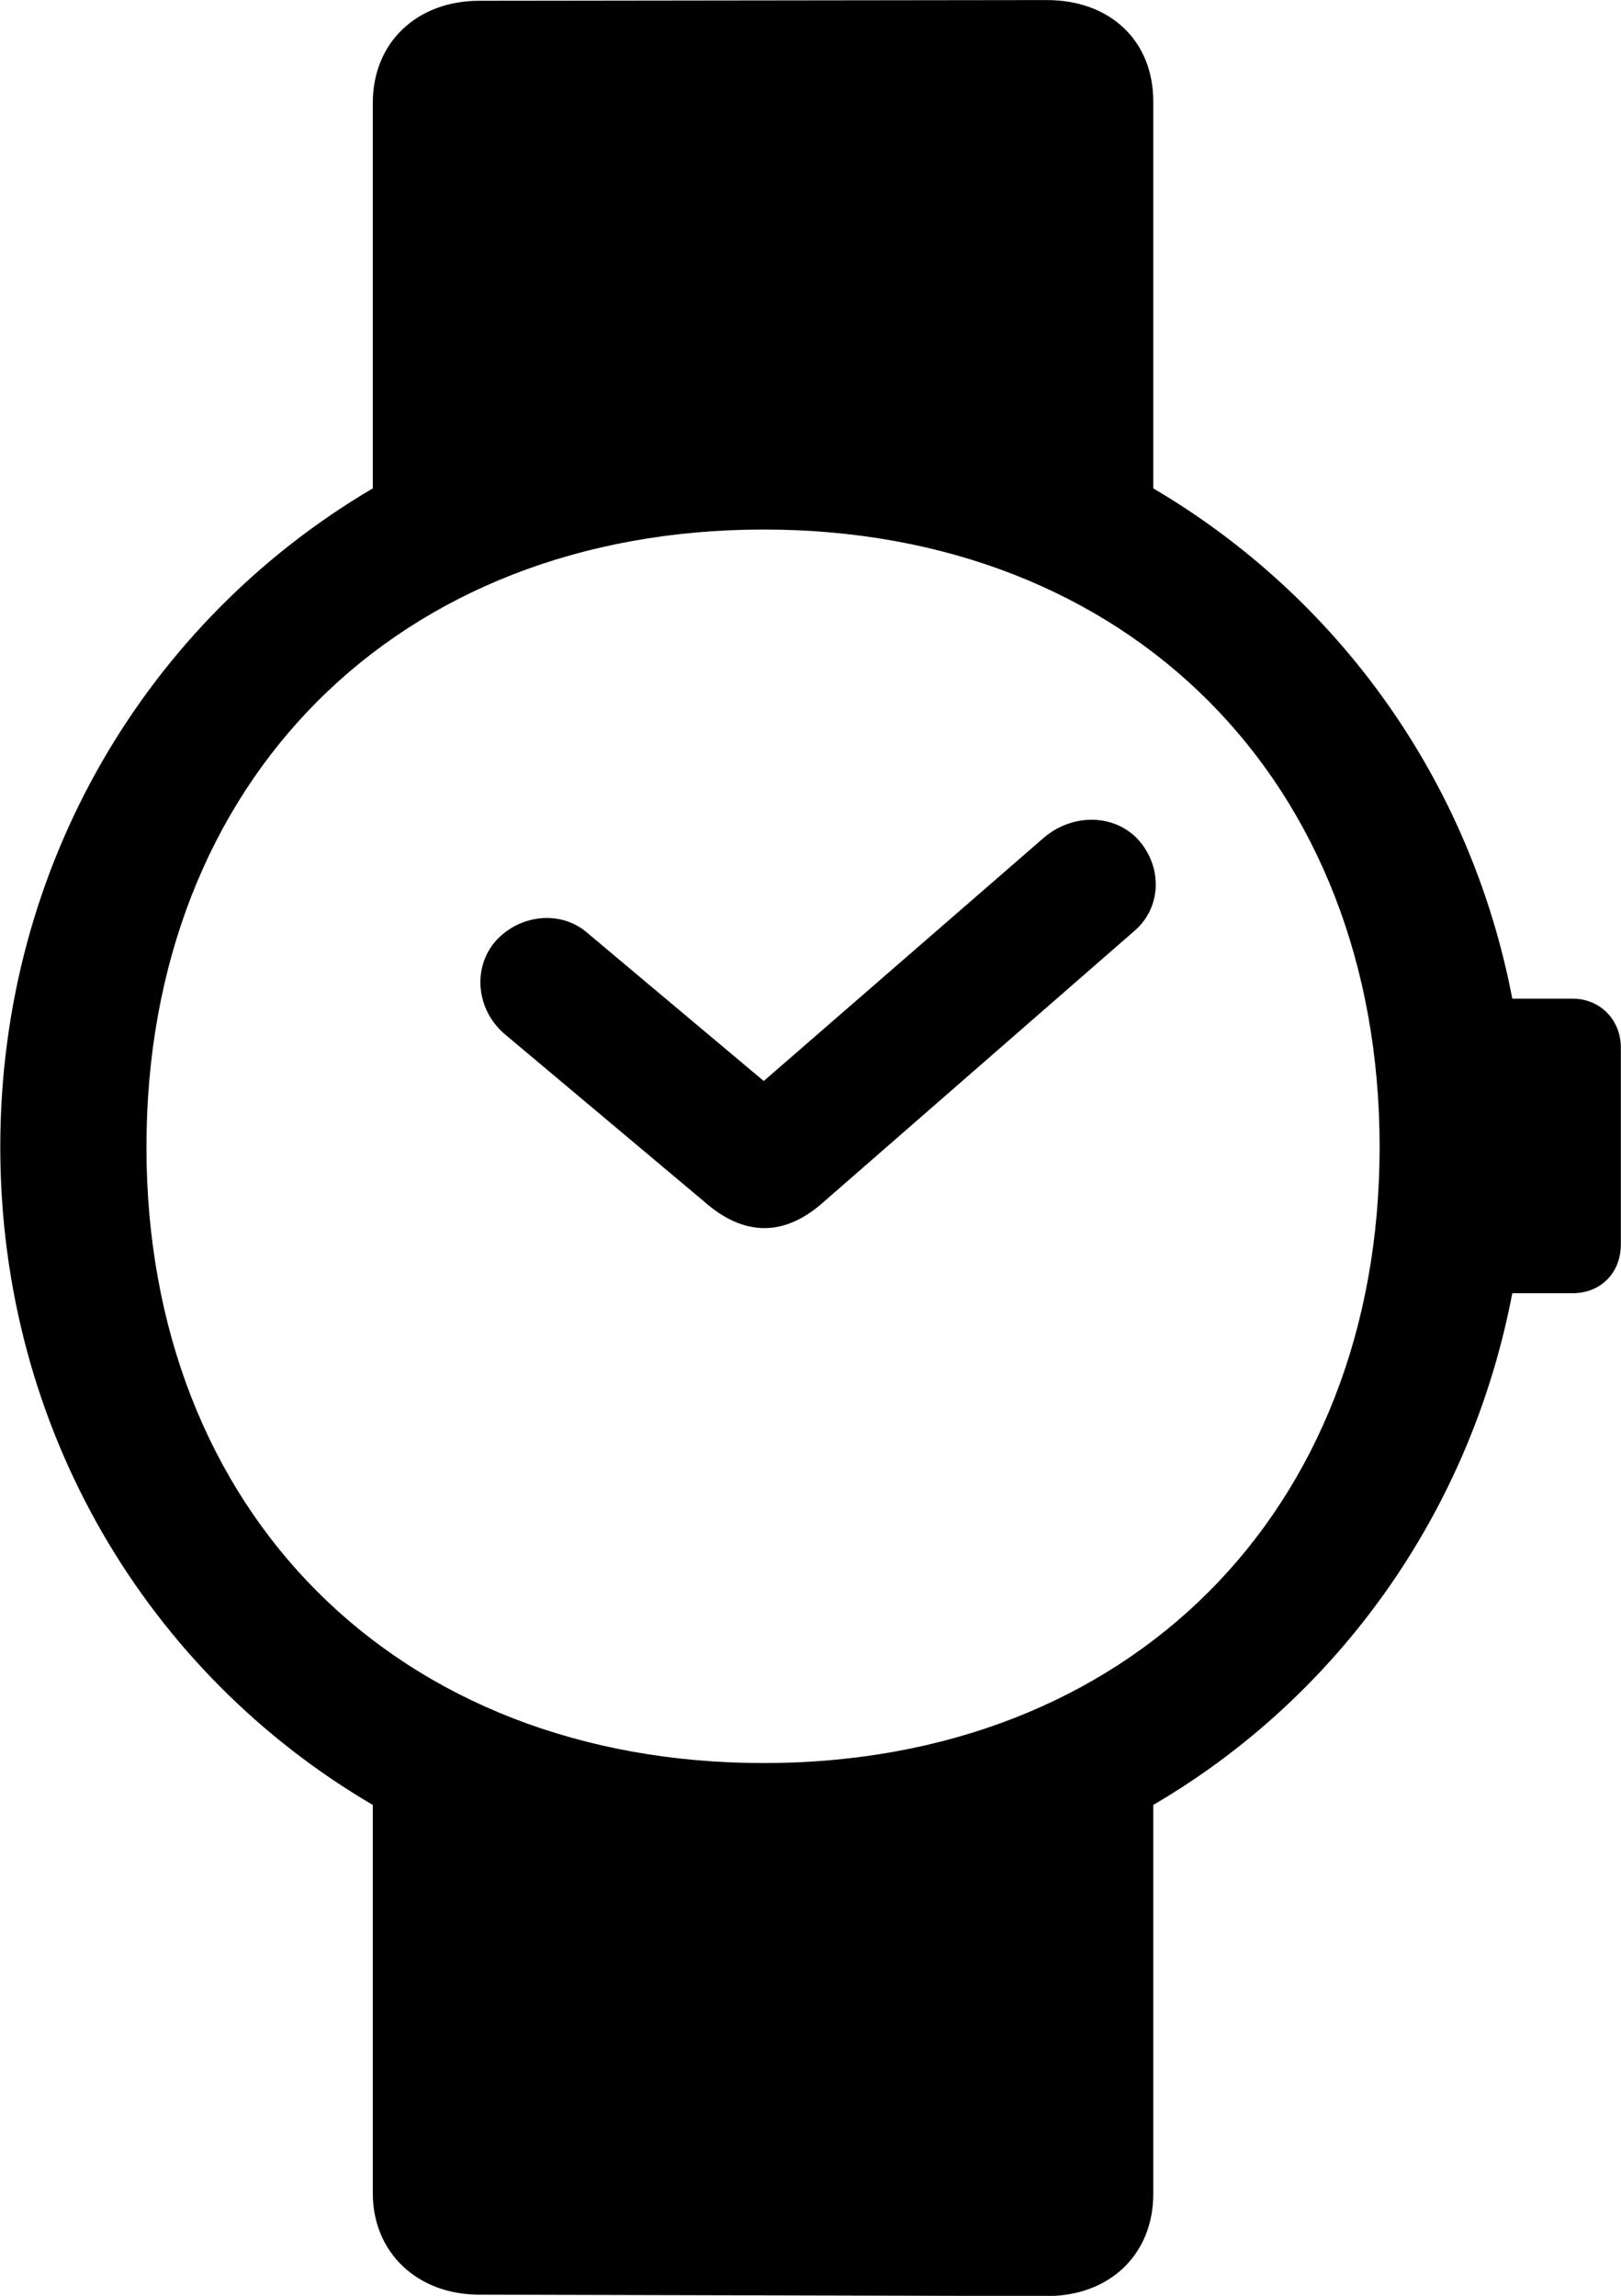 <svg viewBox="0 0 22.846 32.348" xmlns="http://www.w3.org/2000/svg"><path d="M6.754 32.331L14.754 32.351C15.644 32.351 16.254 31.761 16.254 30.911V25.431C18.854 23.911 20.724 21.311 21.314 18.221H22.164C22.554 18.221 22.844 17.941 22.844 17.531V14.761C22.844 14.371 22.554 14.071 22.164 14.071H21.314C20.724 10.991 18.854 8.411 16.254 6.881V1.431C16.254 0.571 15.644 0.001 14.754 0.001L6.754 0.011C5.884 0.011 5.254 0.591 5.254 1.451V6.881C2.094 8.741 0.004 12.171 0.004 16.161C0.004 20.151 2.094 23.581 5.254 25.431V30.901C5.254 31.741 5.884 32.331 6.754 32.331ZM10.764 24.841C5.604 24.841 2.064 21.311 2.064 16.161C2.064 11.001 5.604 7.461 10.764 7.461C15.904 7.461 19.444 11.001 19.444 16.161C19.444 21.311 15.904 24.841 10.764 24.841ZM11.624 16.921L15.994 13.111C16.384 12.771 16.384 12.181 16.014 11.801C15.664 11.461 15.104 11.471 14.714 11.801L10.764 15.231L8.274 13.141C7.904 12.821 7.324 12.881 6.984 13.261C6.654 13.641 6.714 14.231 7.114 14.571L9.914 16.921C10.484 17.431 11.064 17.431 11.624 16.921Z" /></svg>